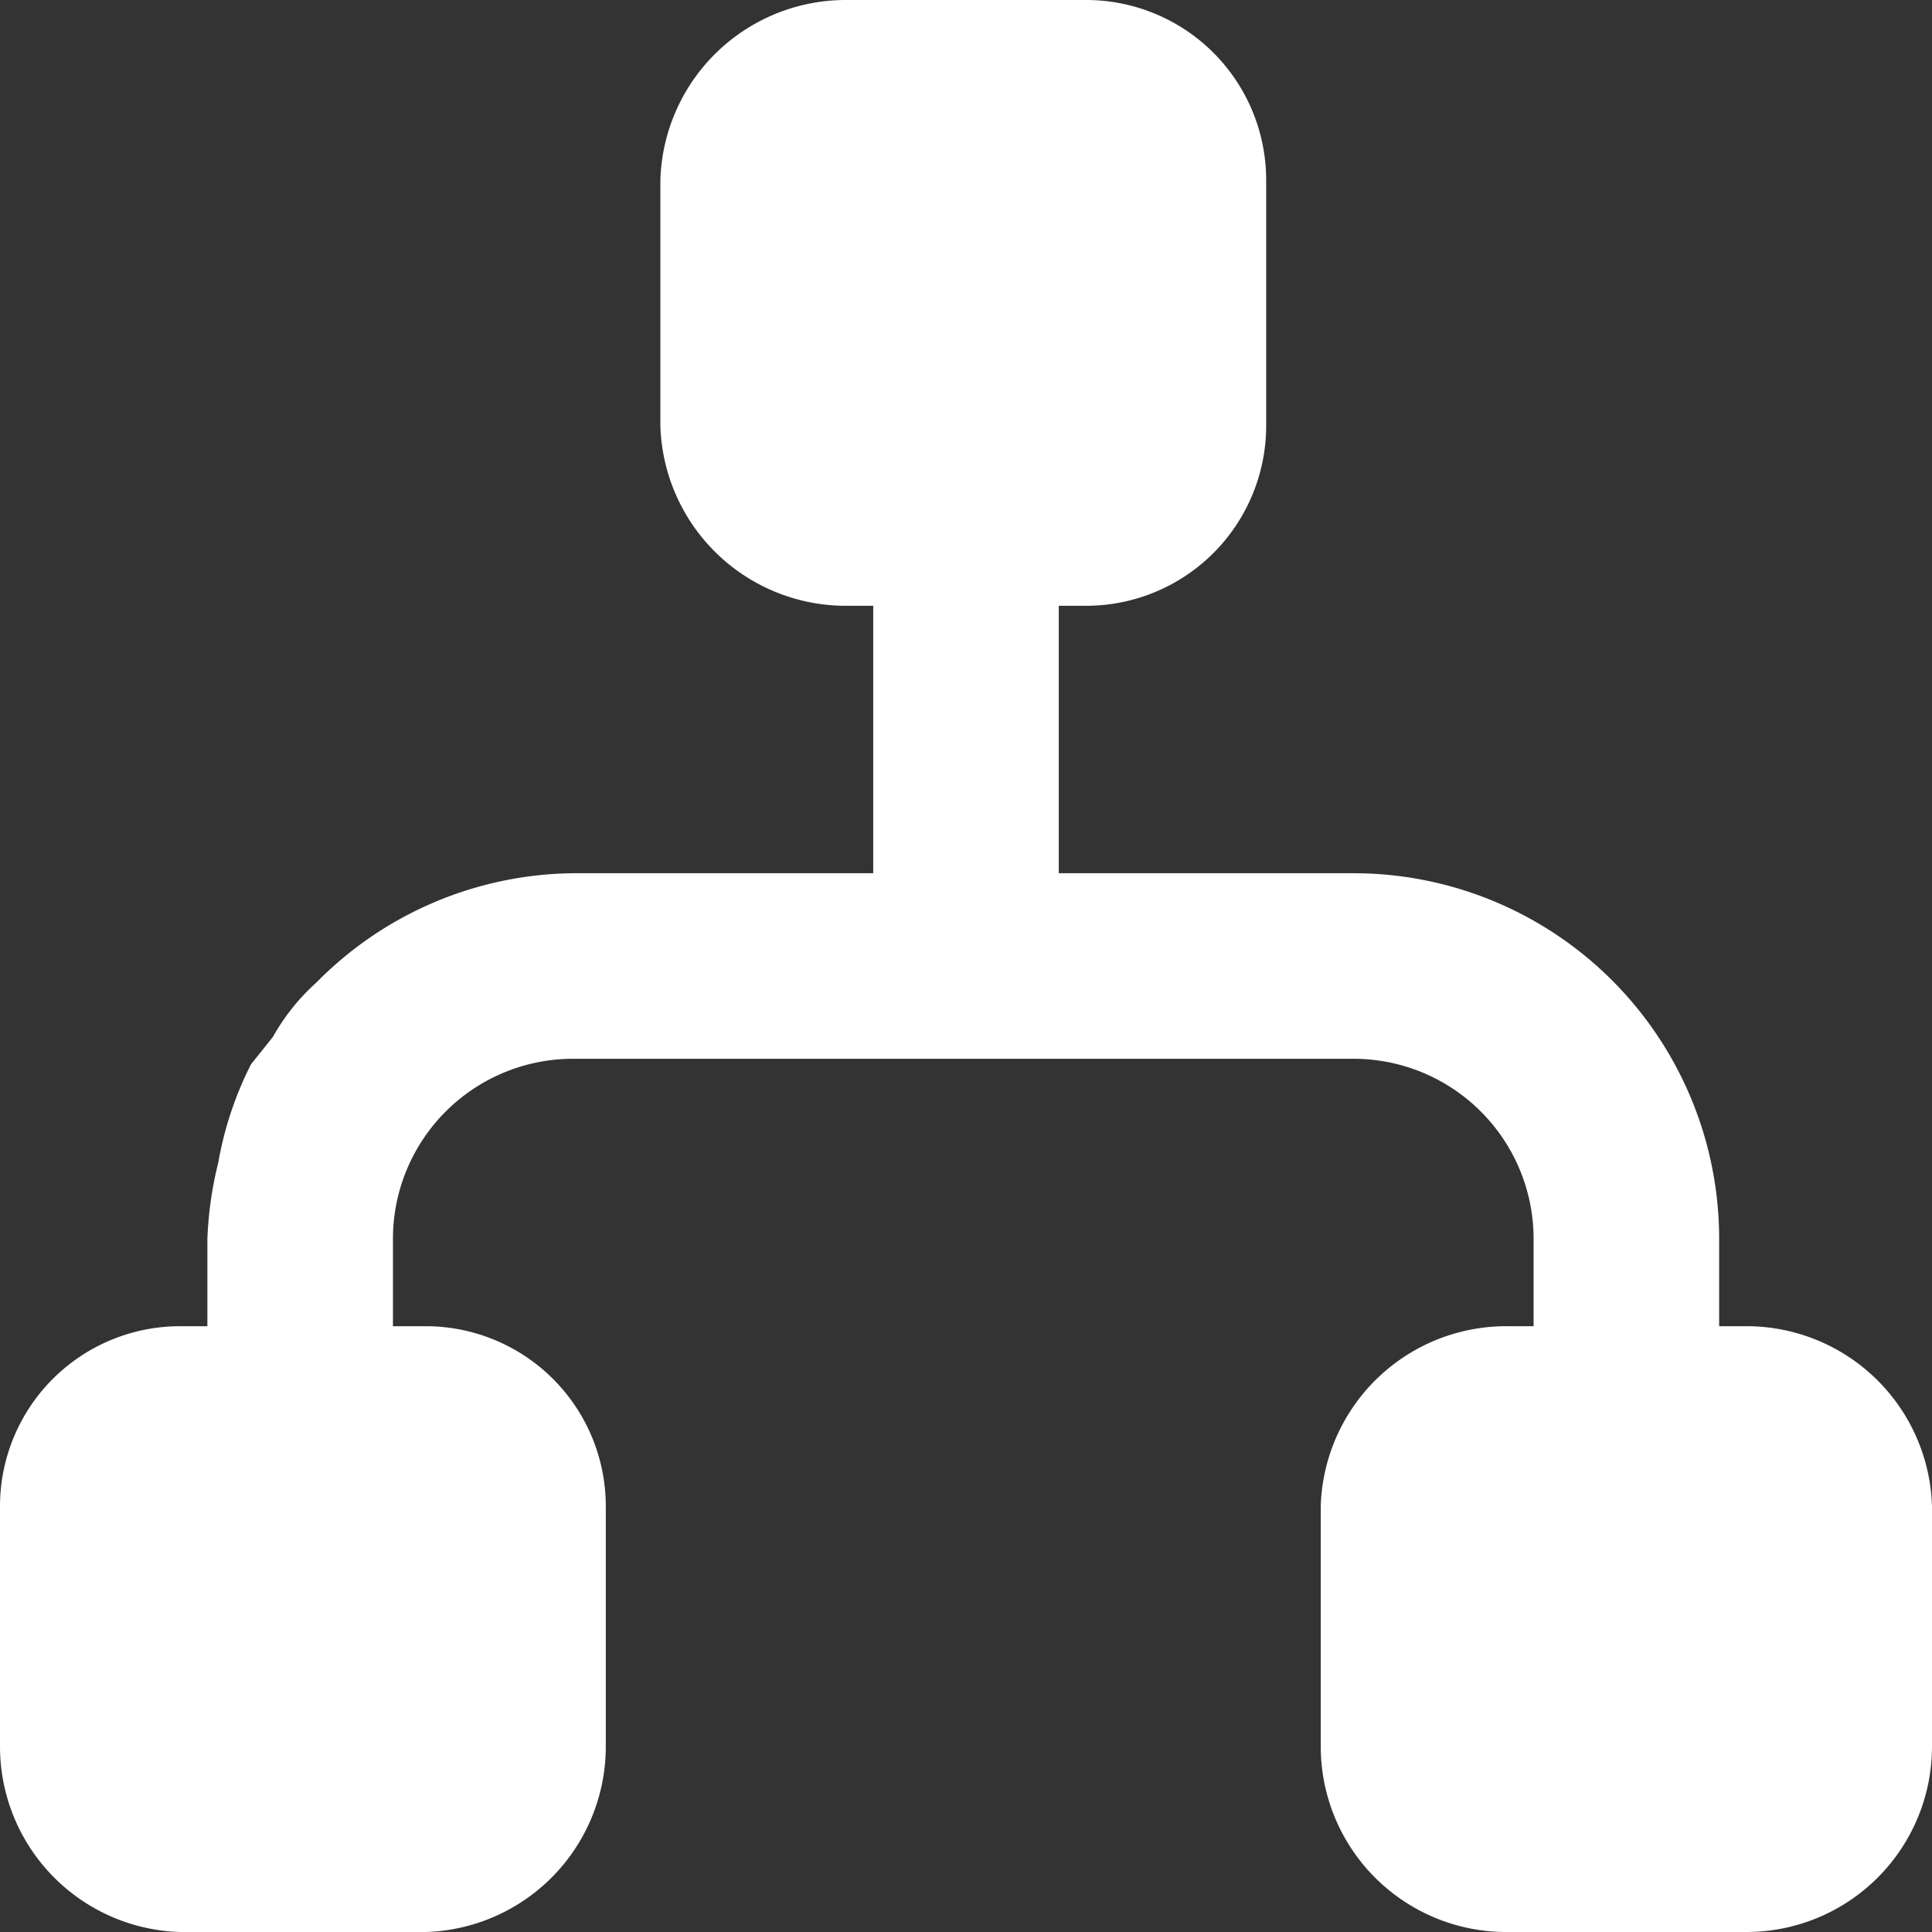 <svg xmlns="http://www.w3.org/2000/svg" viewBox="0 0 35.4 35.4"><rect x="0" y="0" width="35.4" height="35.4" fill="#333333" stroke="none"/><defs><style>.a{fill:#fff;}</style></defs><path class="a" d="M35.4,27.6V32A3.4,3.4,0,0,1,32,35.4H27.6A3.4,3.4,0,0,1,24.2,32V27.6a3.4,3.4,0,0,1,3.4-3.3h.5V22.7a3.3,3.3,0,0,0-3.3-3.3H10.5a3.3,3.3,0,0,0-3.3,3.3v1.6h.6a3.3,3.3,0,0,1,3.3,3.3V32a3.4,3.4,0,0,1-3.3,3.4H3.3A3.4,3.4,0,0,1,0,32V27.6a3.3,3.3,0,0,1,3.3-3.3h.5V22.7A6.8,6.8,0,0,1,4,21.3a6.4,6.4,0,0,1,.6-1.8L5,19a3.9,3.9,0,0,1,.8-1,6.7,6.7,0,0,1,4.7-2H16V11.1h-.5a3.4,3.4,0,0,1-3.4-3.3V3.3A3.4,3.4,0,0,1,15.5,0h4.4a3.3,3.3,0,0,1,3.3,3.3V7.8a3.3,3.3,0,0,1-3.3,3.3h-.5V16h5.4a6.7,6.7,0,0,1,6.7,6.7v1.6H32A3.4,3.4,0,0,1,35.4,27.6Z"/></svg>
